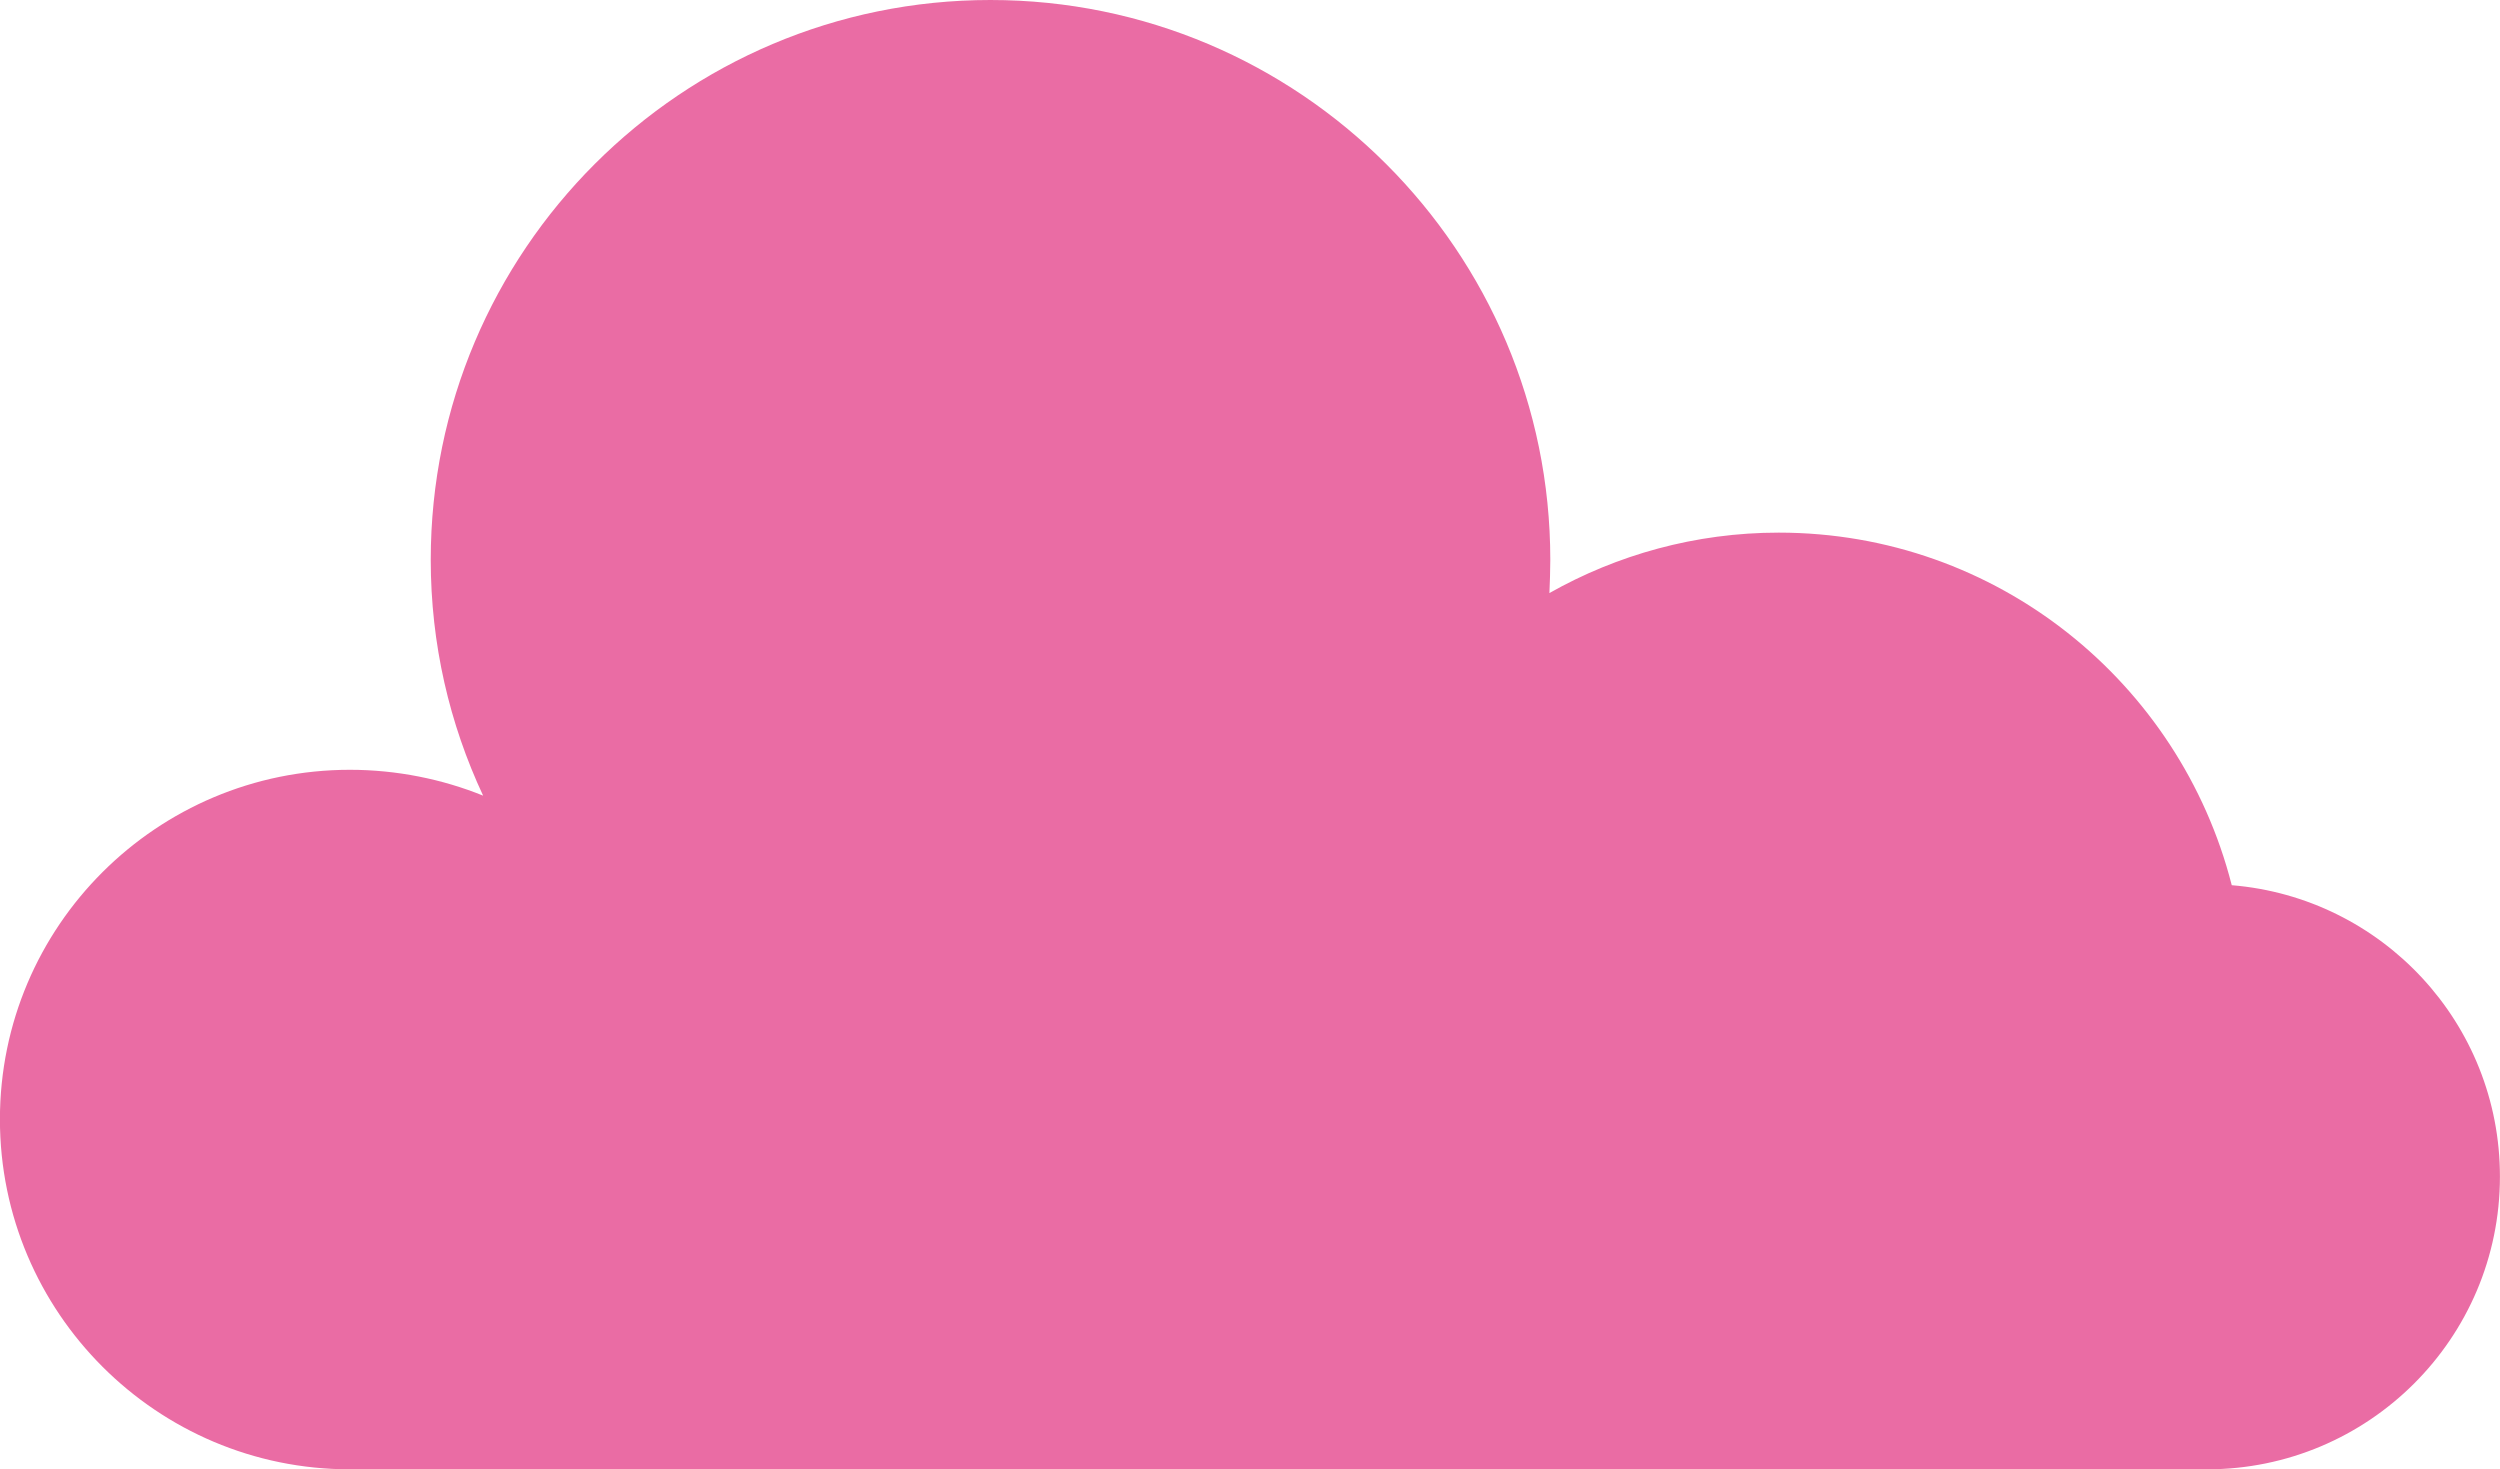 <?xml version="1.0" encoding="UTF-8"?><svg id="b" xmlns="http://www.w3.org/2000/svg" viewBox="0 0 33.837 19.886"><defs><style>.e{fill:#ea6ca4;}</style></defs><g id="c"><g id="d"><path class="e" d="m30.206,11.98c-.7-2.742-3.176-4.771-6.131-4.771-1.128,0-2.19.301-3.104.818.006-.149.012-.301.012-.449,0-4.185-3.399-7.578-7.578-7.578s-7.575,3.392-7.575,7.578c0,1.14.254,2.218.709,3.191-.551-.223-1.168-.35-1.803-.35-2.612,0-4.737,2.116-4.737,4.731s2.125,4.737,4.737,4.737h25.134c2.187,0,3.966-1.772,3.966-3.962,0-2.076-1.595-3.777-3.631-3.944Z"/></g></g></svg>